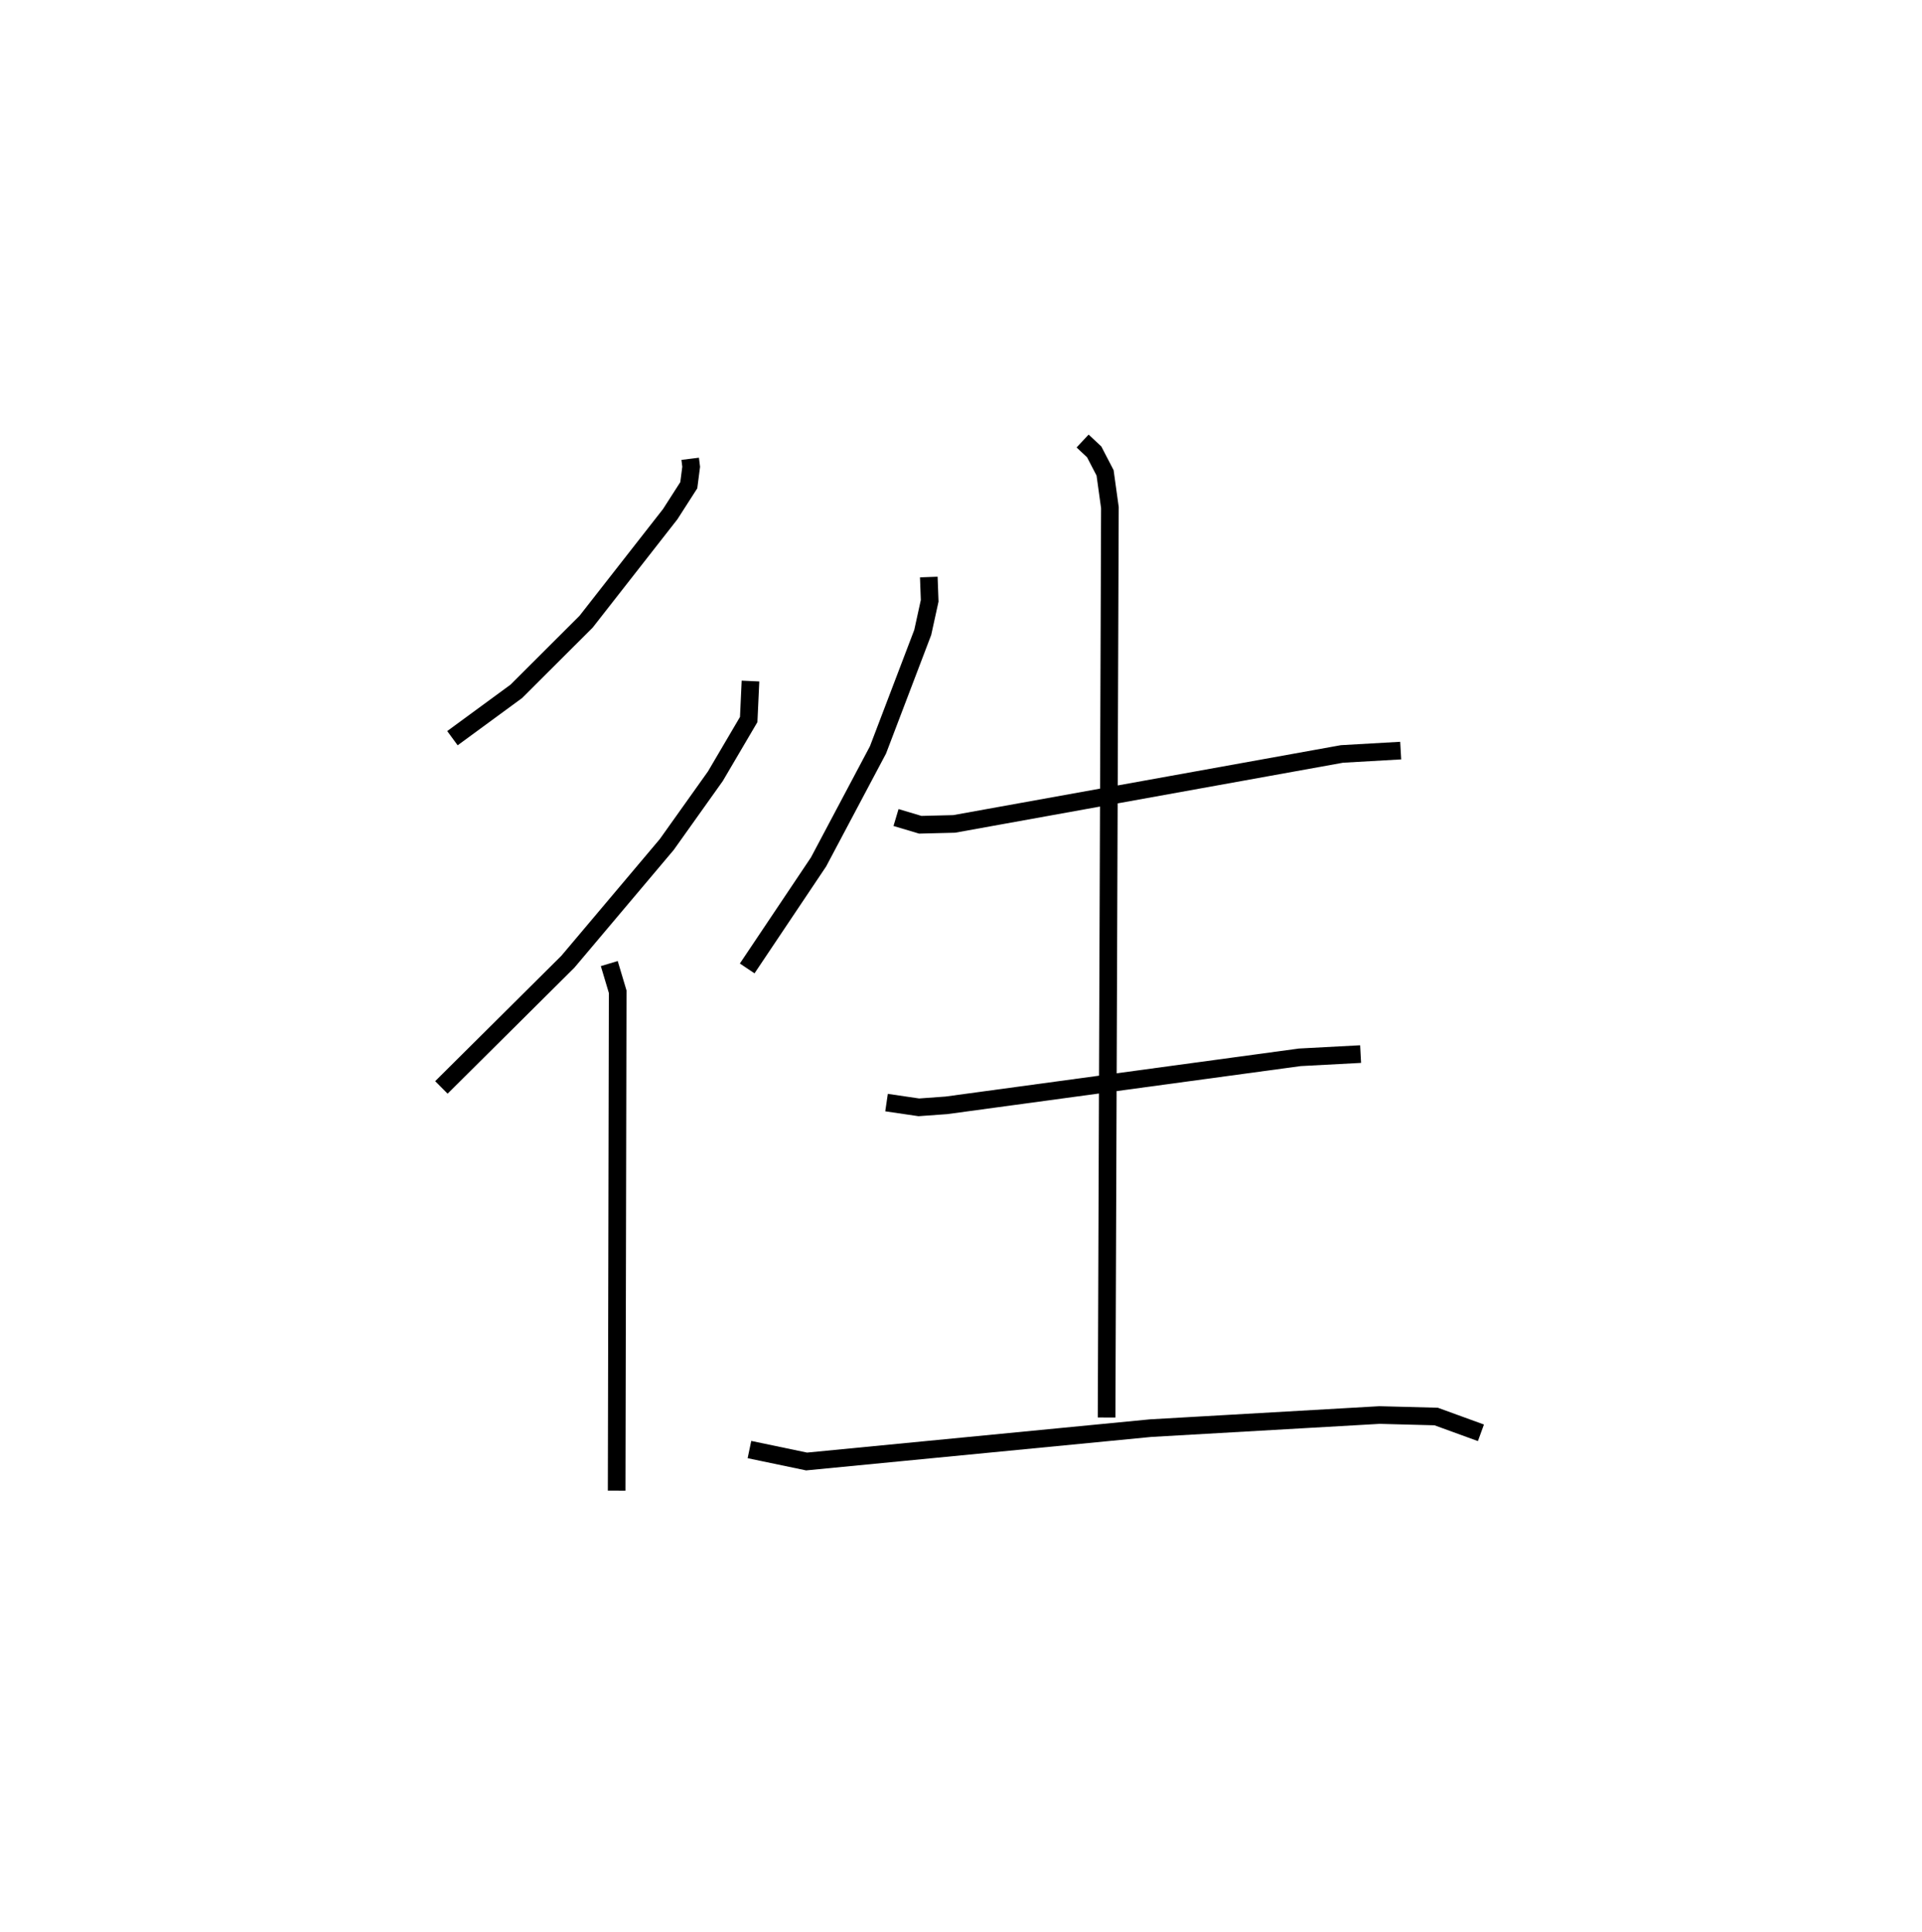 <?xml version="1.0" encoding="utf-8" ?>
<svg baseProfile="full" height="109.493" version="1.1" width="108.945" xmlns="http://www.w3.org/2000/svg" xmlns:ev="http://www.w3.org/2001/xml-events" xmlns:xlink="http://www.w3.org/1999/xlink"><defs /><rect fill="white" height="109.493" width="108.945" x="0" y="0" /><path d="M25,25 m0.0,0.0 m14.122,1.006 l0.056,0.452 -0.135,1.045 l-1.053,1.641 -4.769,6.097 l-3.956,3.948 -3.619,2.654 m16.894,-3.239 l-0.101,2.181 -1.889,3.213 l-2.754,3.869 -5.606,6.646 l-7.17,7.125 m9.516,-7.019 l0.477,1.596 -0.059,28.278 m17.693,-51.785 l0.05,1.347 -0.393,1.792 l-2.537,6.66 -3.369,6.35 l-4.045,6.037 m8.436,-8.554 l1.375,0.41 1.921,-0.048 l21.98,-3.966 3.331,-0.19 m-18.03,-17.547 l0.657,0.615 0.617,1.189 l0.273,1.968 -0.187,51.577 m-12.474,-17.85 l1.83,0.269 1.561,-0.113 l20.034,-2.723 3.447,-0.183 m-34.643,22.417 l3.24,0.677 19.502,-1.891 l12.974,-0.743 3.209,0.084 l2.538,0.924 " fill="none" stroke="black" stroke-width="1" /></svg>